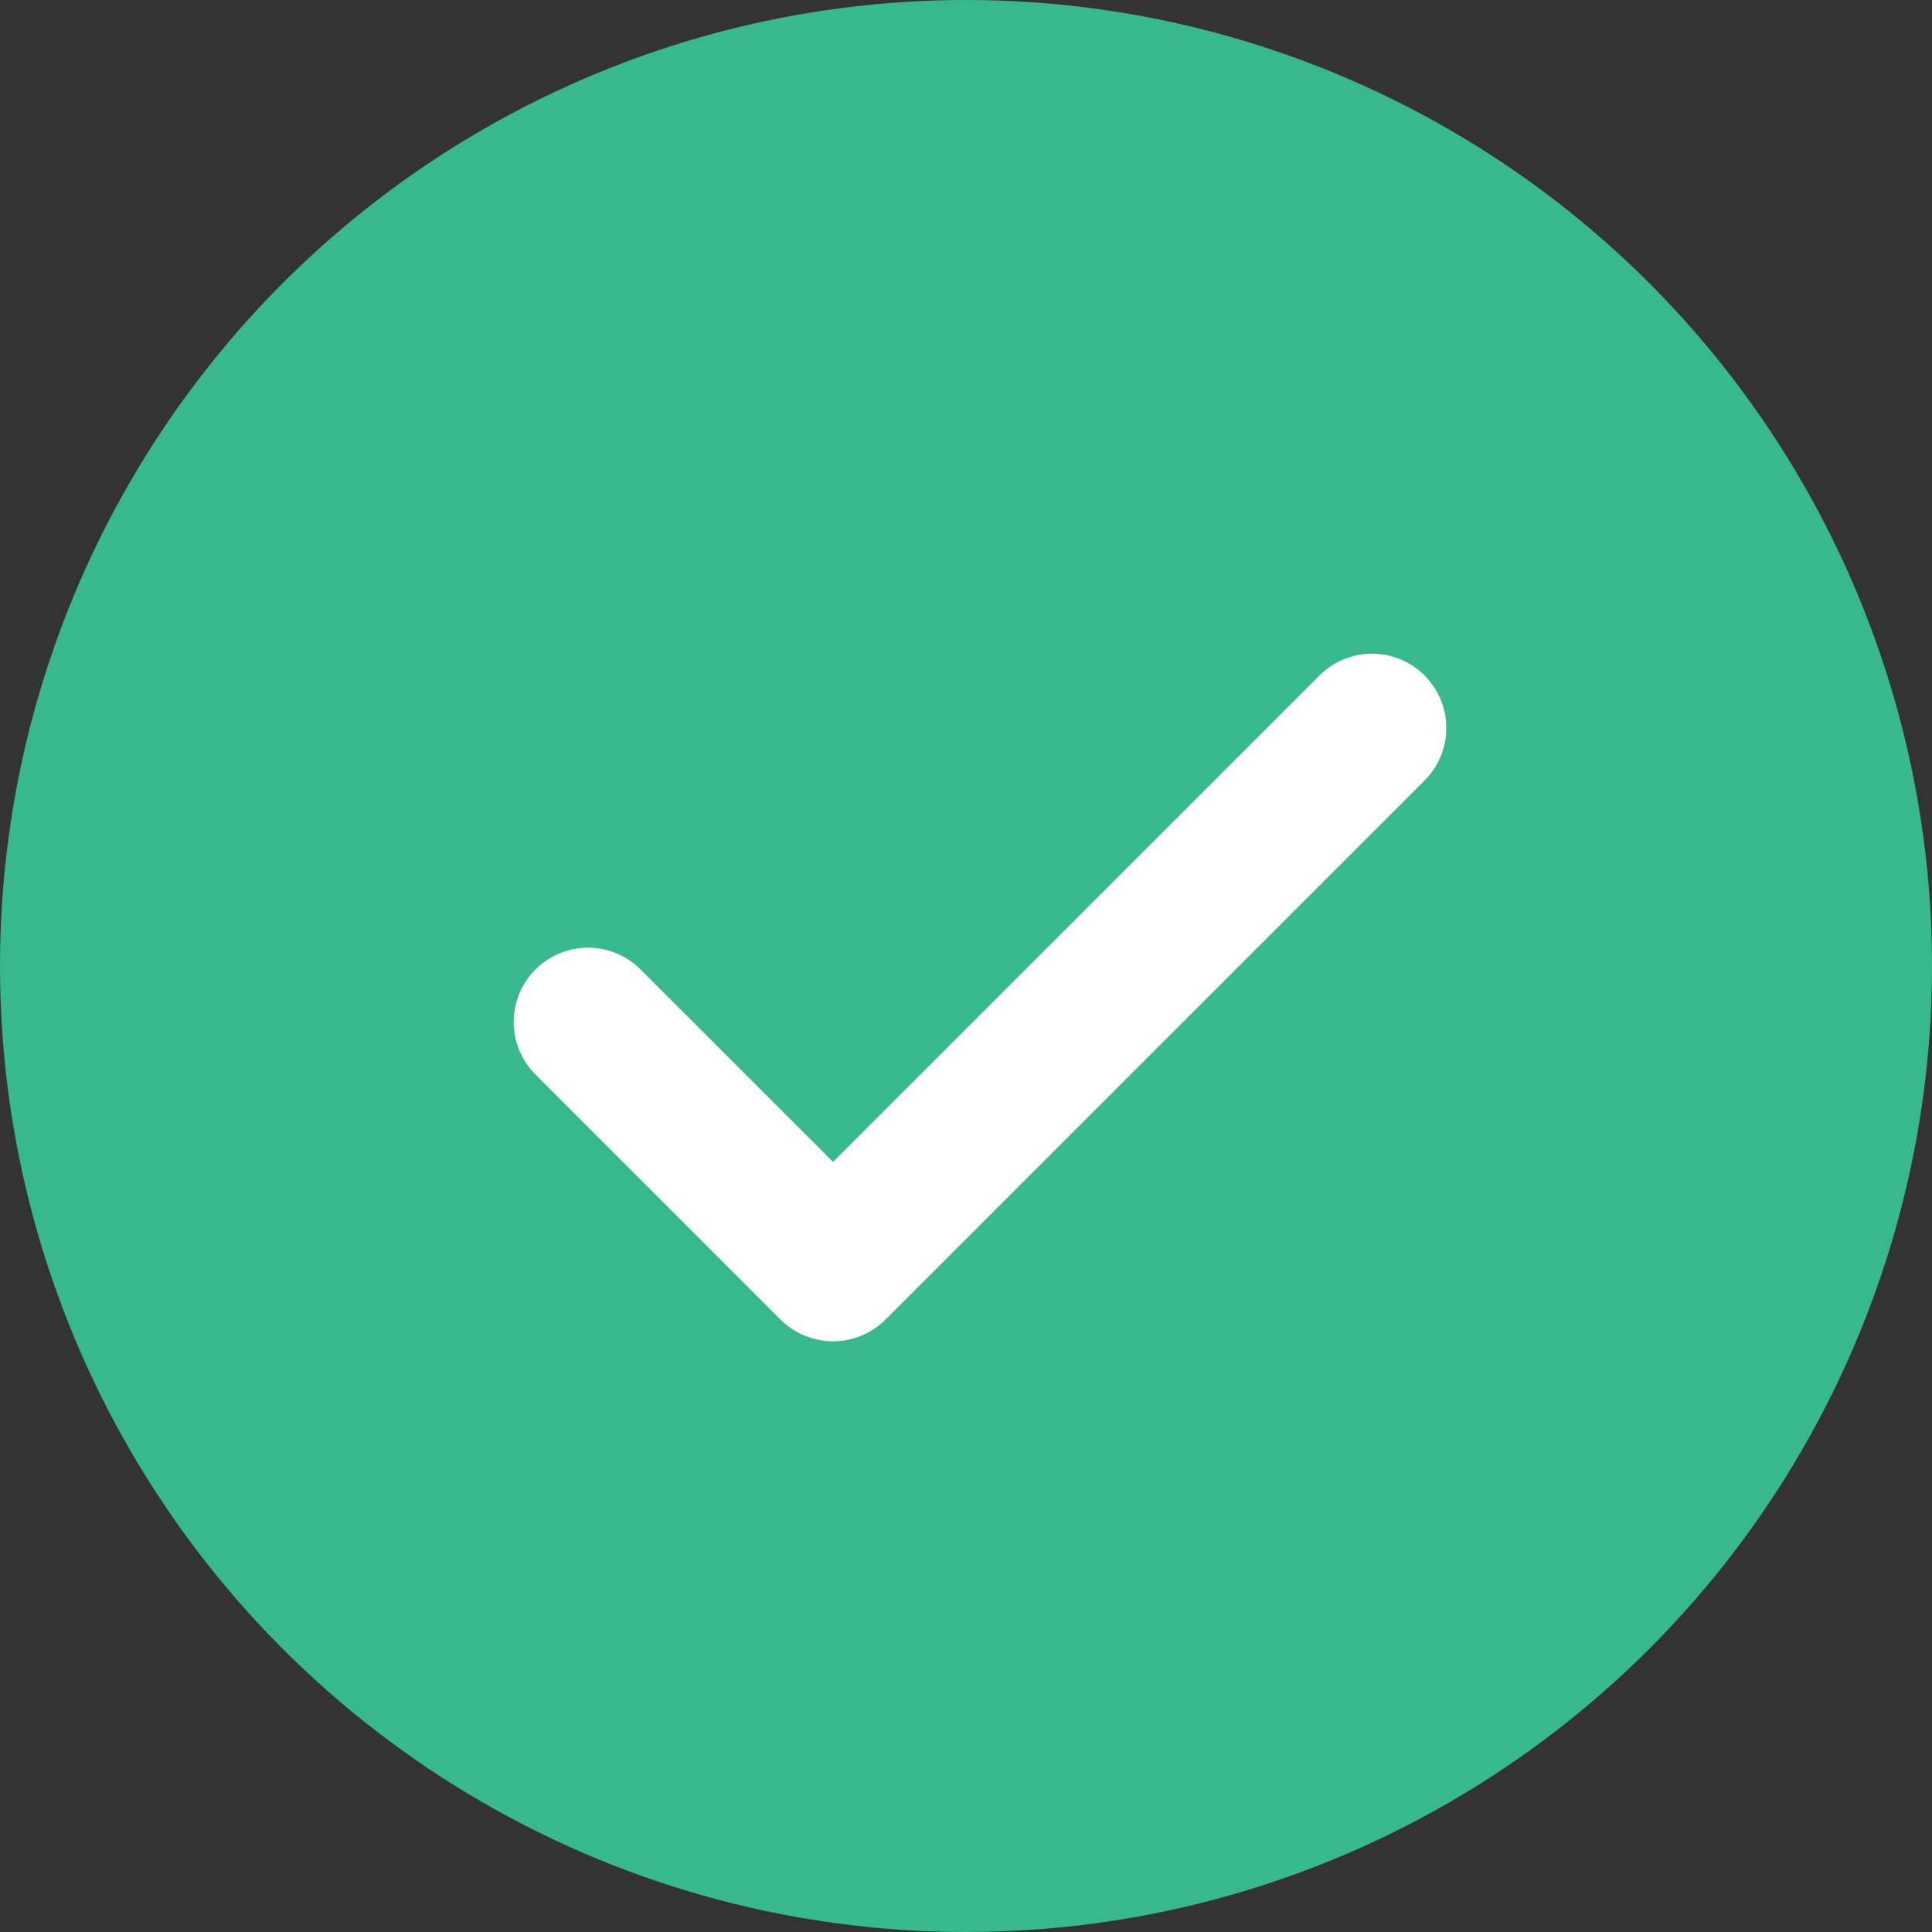<svg width="104" height="104" viewBox="0 0 104 104" fill="none" xmlns="http://www.w3.org/2000/svg">
    <rect x="0" y="0" width="104" height="104" fill="#333333" stroke="none"/>
    <circle cx="52" cy="52" r="52" fill="#37B88D" />
    <path d="M73.855 39.188L44.841 68.202L31.652 55.014" stroke="white" stroke-width="8" stroke-linecap="round" stroke-linejoin="round" />
</svg>

